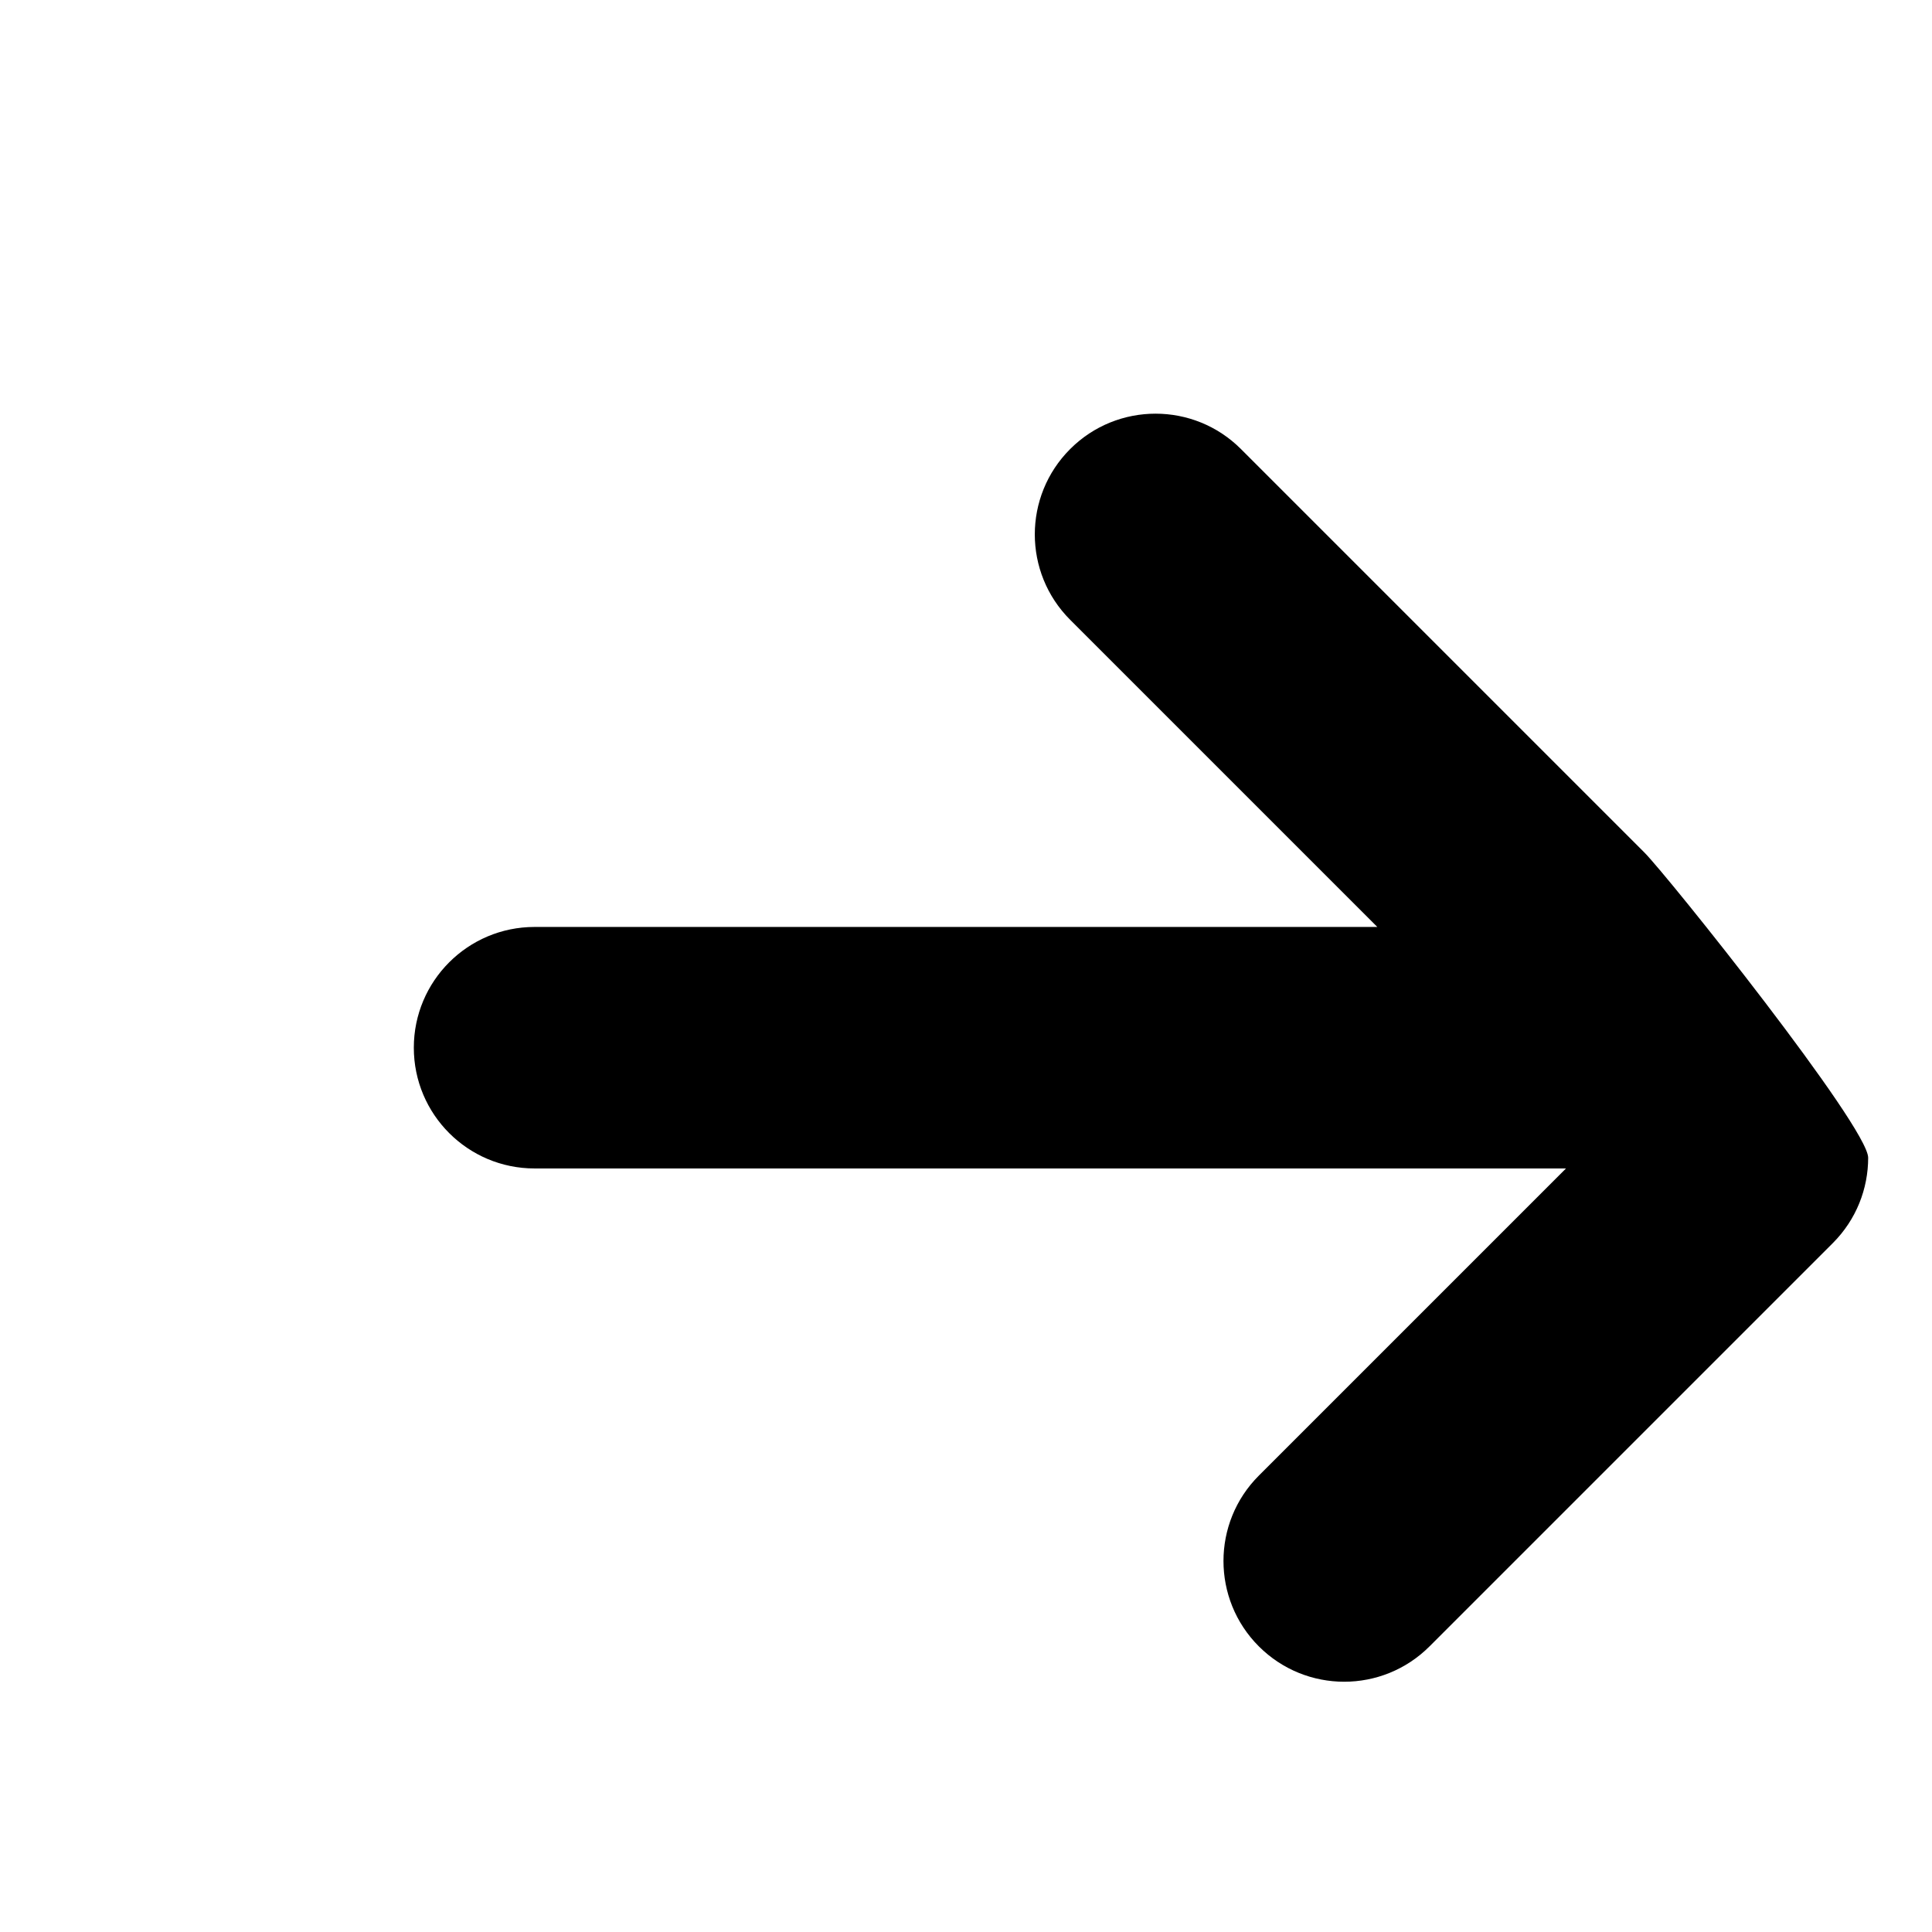 <?xml version="1.0" encoding="iso-8859-1"?>
<!-- Generator: Adobe Illustrator 19.0.0, SVG Export Plug-In . SVG Version: 6.00 Build 0)  -->
<svg version="1.1" id="Capa_1" xmlns="http://www.w3.org/2000/svg" xmlns:xlink="http://www.w3.org/1999/xlink" x="0px" y="0px"
   viewBox="0 0 512 512" style="enable-background:new 0 0 512 512;" xml:space="preserve">
<g>
  <g>
    <path d="M435.73,225.87L328.861,119c-12.497-12.497-32.758-12.497-45.255,0c-12.497,12.497-12.497,32.758,0,45.255
      l81.397,81.397H141.667c-17.673,0-32.001,14.327-32.001,32.001c0,17.674,14.327,32.001,32.001,32.001h273.336l-81.397,81.397
      c-12.497,12.497-12.497,32.758,0,45.255c6.248,6.248,14.438,9.372,22.618,9.372s16.37-3.124,22.618-9.372l106.87-106.87
      c6.248-6.248,9.372-14.438,9.372-22.618S441.978,232.119,435.73,225.87z"/>
  </g>
</g>
</svg>
